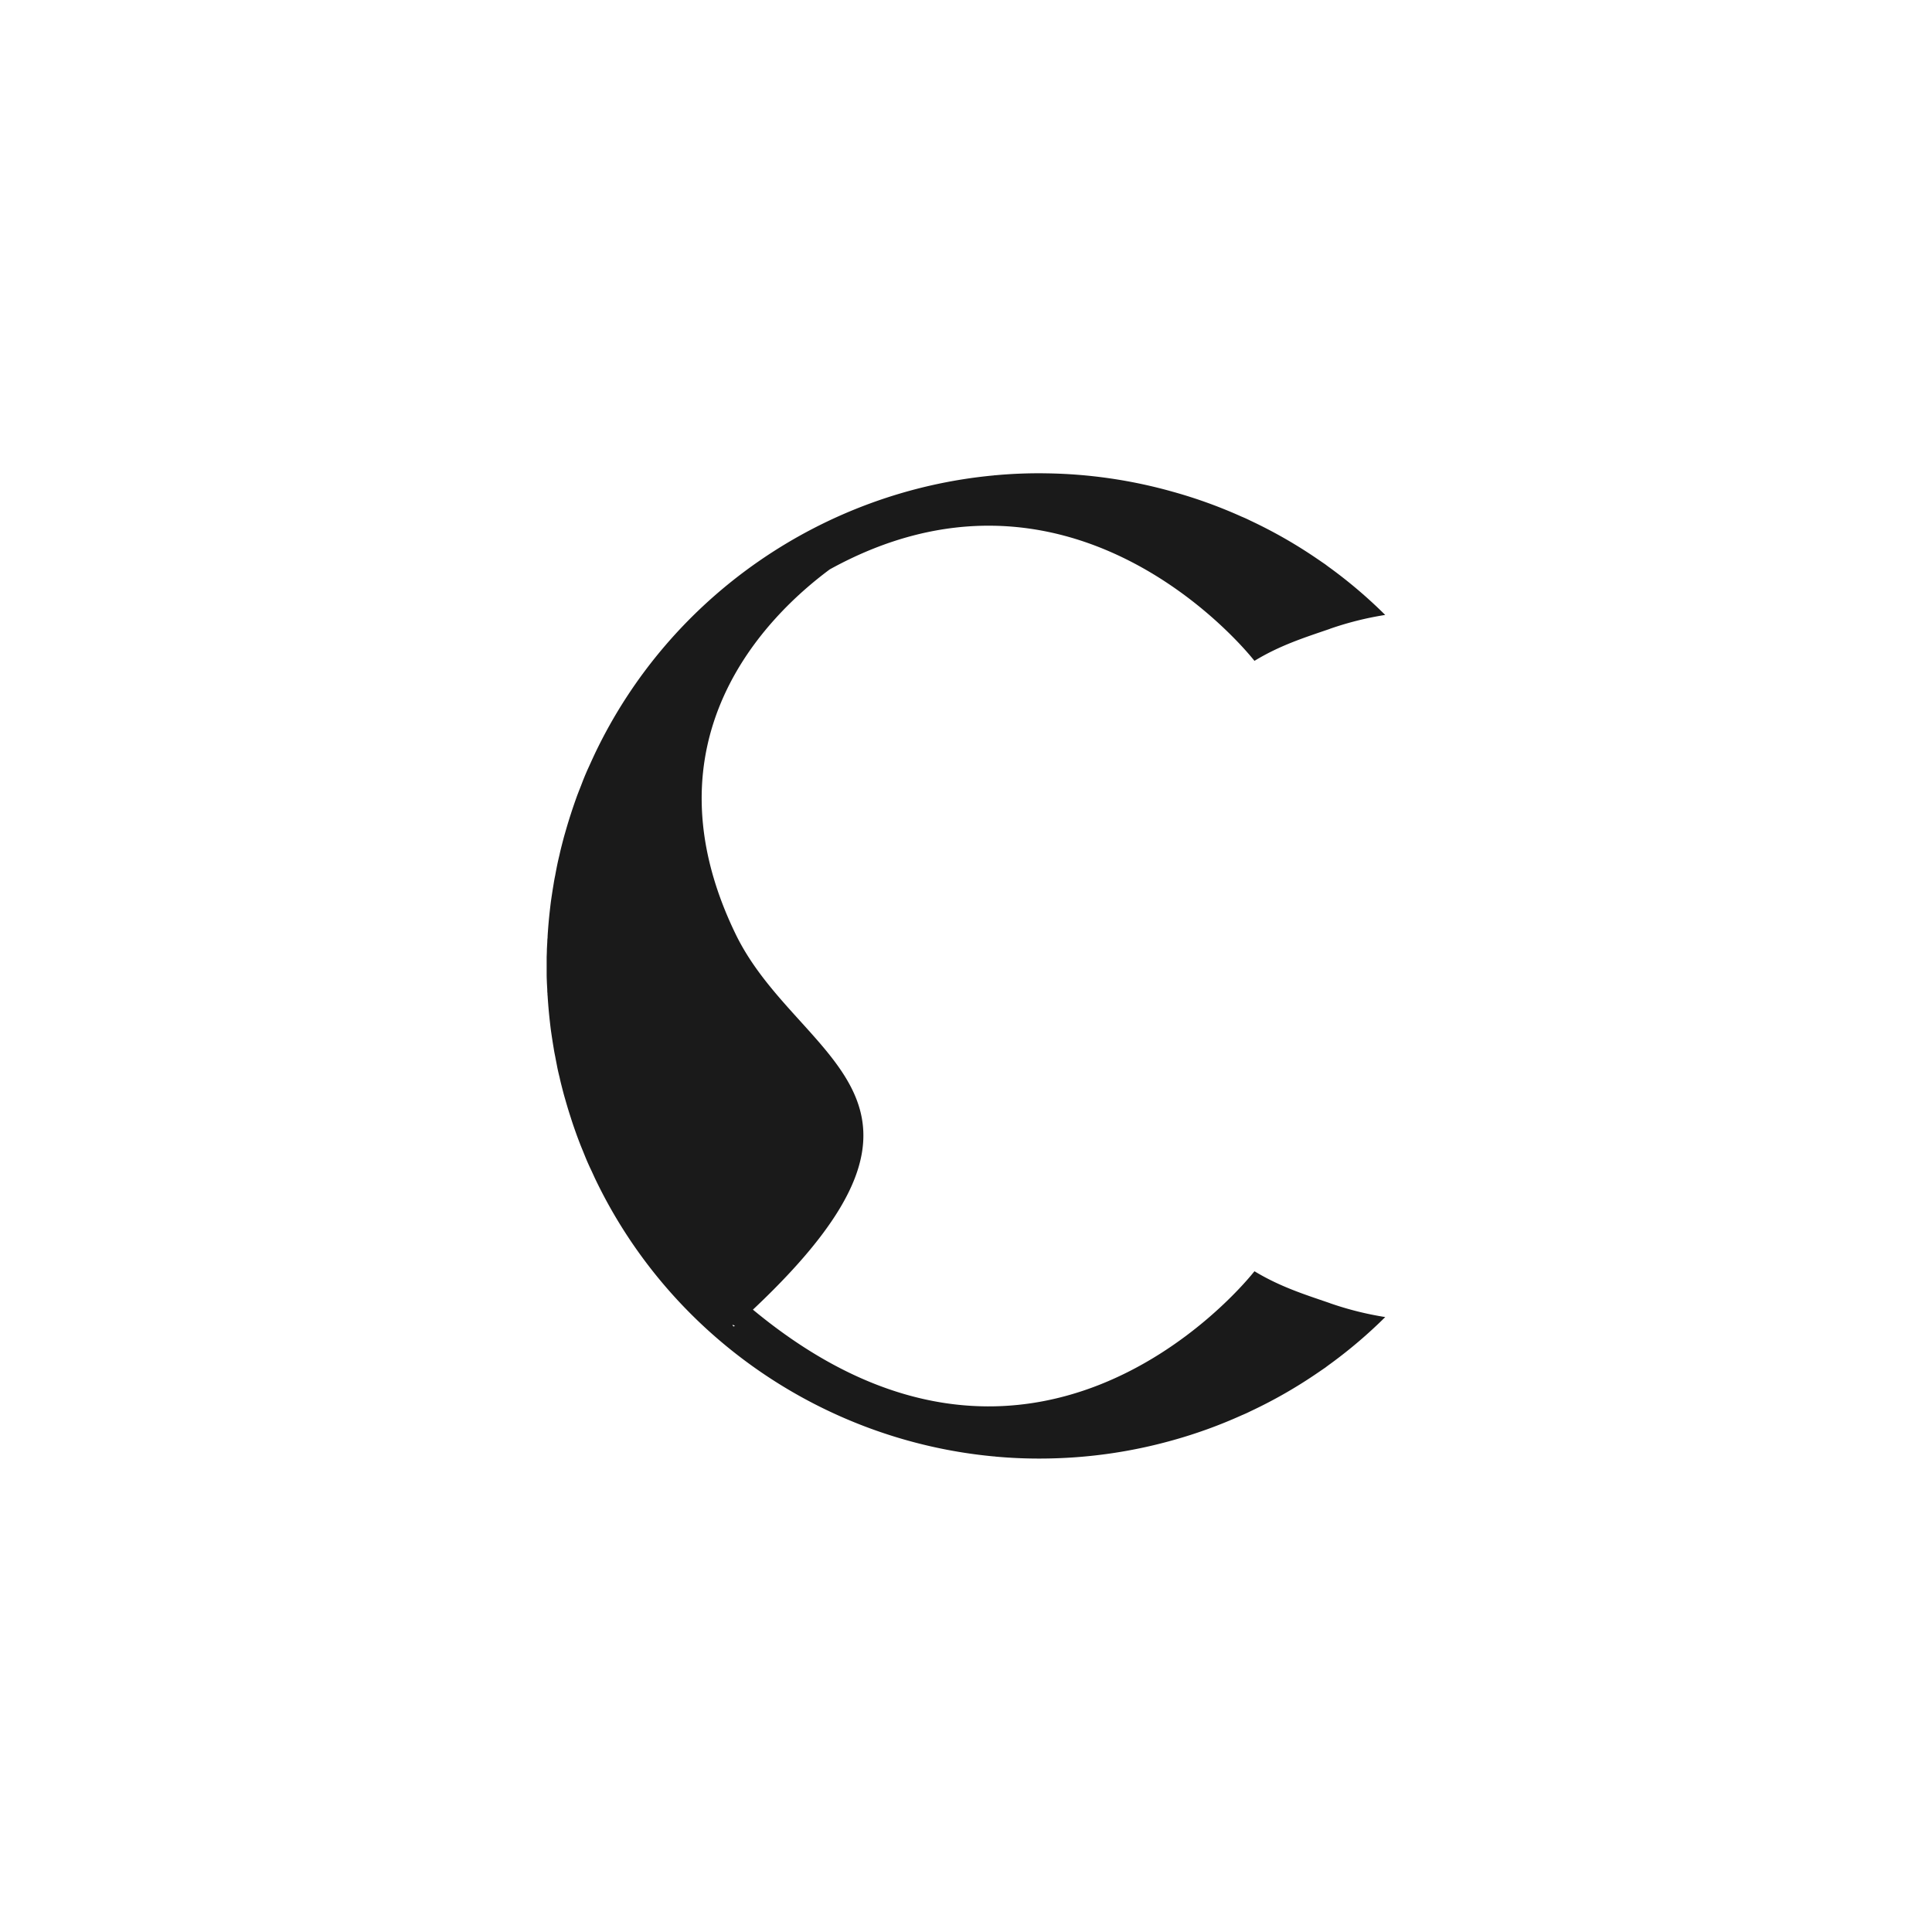 <svg id="Calque_1" data-name="Calque 1" xmlns="http://www.w3.org/2000/svg" viewBox="0 0 1000 1000"><defs><style>.cls-1{fill:#1a1a1a;}</style></defs><title>Feinte_Caractère</title><path class="cls-1" d="M688,674.38C675.23,670,662.54,666,649.32,658l-.61.72c-8.72,10.8-116.5,137.25-259,19.15,117.22-110.27,23.08-128.18-9-194.48C332,382.77,396.88,318.89,429.49,294.71c122.4-67.54,211.33,36.84,219.22,46.62l.61.72C662.54,334,675.23,330,688,325.62a2.63,2.63,0,0,0,.38-.16,166.18,166.18,0,0,1,28.6-7.17,247.25,247.25,0,0,0-28.07-24c-1-.72-2-1.44-3-2.23-1.21-.8-2.38-1.63-3.56-2.42a247.14,247.14,0,0,0-35.17-20.17c-1.51-.76-3-1.44-4.57-2.08A248.65,248.65,0,0,0,607,254.52,253.82,253.82,0,0,0,541.69,245a244.12,244.12,0,0,0-26.56,1c-.23,0-.45,0-.68.07-88.06,8.2-167.58,62.19-206.57,144.09-.68,1.47-1.36,2.91-2,4.34s-1.33,2.91-2,4.39c-.9,2.07-1.77,4.15-2.57,6.27s-1.81,4.57-2.68,6.91c-1.13,3.14-2.23,6.31-3.25,9.52-.53,1.59-1,3.17-1.51,4.8-.41,1.4-.83,2.79-1.21,4.15-.07.23-.15.53-.22.76-.61,2.08-1.14,4.15-1.67,6.23-.41,1.59-.79,3.14-1.13,4.72-.45,1.86-.87,3.67-1.25,5.52s-.71,3.63-1.05,5.48c-.31,1.43-.57,2.91-.8,4.38-.49,2.91-.94,5.86-1.36,8.77-.22,1.66-.41,3.32-.6,5-.49,4.38-.87,8.76-1.14,13.11,0,.45,0,.87-.07,1.28-.08.68-.08,1.4-.11,2.08-.08,1.13-.12,2.23-.19,3.36,0,1.36-.08,2.76-.12,4.16v1.74c0,.94,0,1.89,0,2.83s0,1.89,0,2.83v1.74c0,1.4.08,2.8.12,4.16.07,1.13.11,2.23.19,3.36,0,.68,0,1.4.11,2.08,0,.41,0,.83.07,1.28.27,4.35.65,8.73,1.14,13.11.19,1.7.38,3.36.6,5,.42,2.91.87,5.86,1.36,8.77.23,1.47.49,2.95.8,4.38.34,1.85.71,3.67,1.05,5.48s.8,3.66,1.25,5.51c.34,1.59.72,3.14,1.13,4.73.53,2.08,1.06,4.15,1.67,6.23.07.23.15.53.22.76.38,1.36.8,2.75,1.21,4.15.49,1.63,1,3.21,1.51,4.8,1,3.21,2.12,6.38,3.25,9.52.87,2.34,1.74,4.65,2.68,6.91s1.67,4.2,2.57,6.27c.64,1.48,1.29,2.91,2,4.39s1.32,2.87,2,4.34c39,81.9,118.51,135.89,206.57,144.09.23,0,.45,0,.68.07a246.67,246.67,0,0,0,26.56,1A254.28,254.28,0,0,0,607,745.48a248.65,248.65,0,0,0,35.66-12.92c1.55-.64,3.06-1.32,4.57-2.08a247.14,247.14,0,0,0,35.17-20.17c1.18-.79,2.35-1.62,3.56-2.42,1-.79,2-1.51,3-2.23A247.25,247.25,0,0,0,717,681.71a166.18,166.18,0,0,1-28.6-7.17A2.63,2.63,0,0,0,688,674.38ZM379.17,685.64l1.17.61S379.47,687.19,379.17,685.64Z"/></svg>
